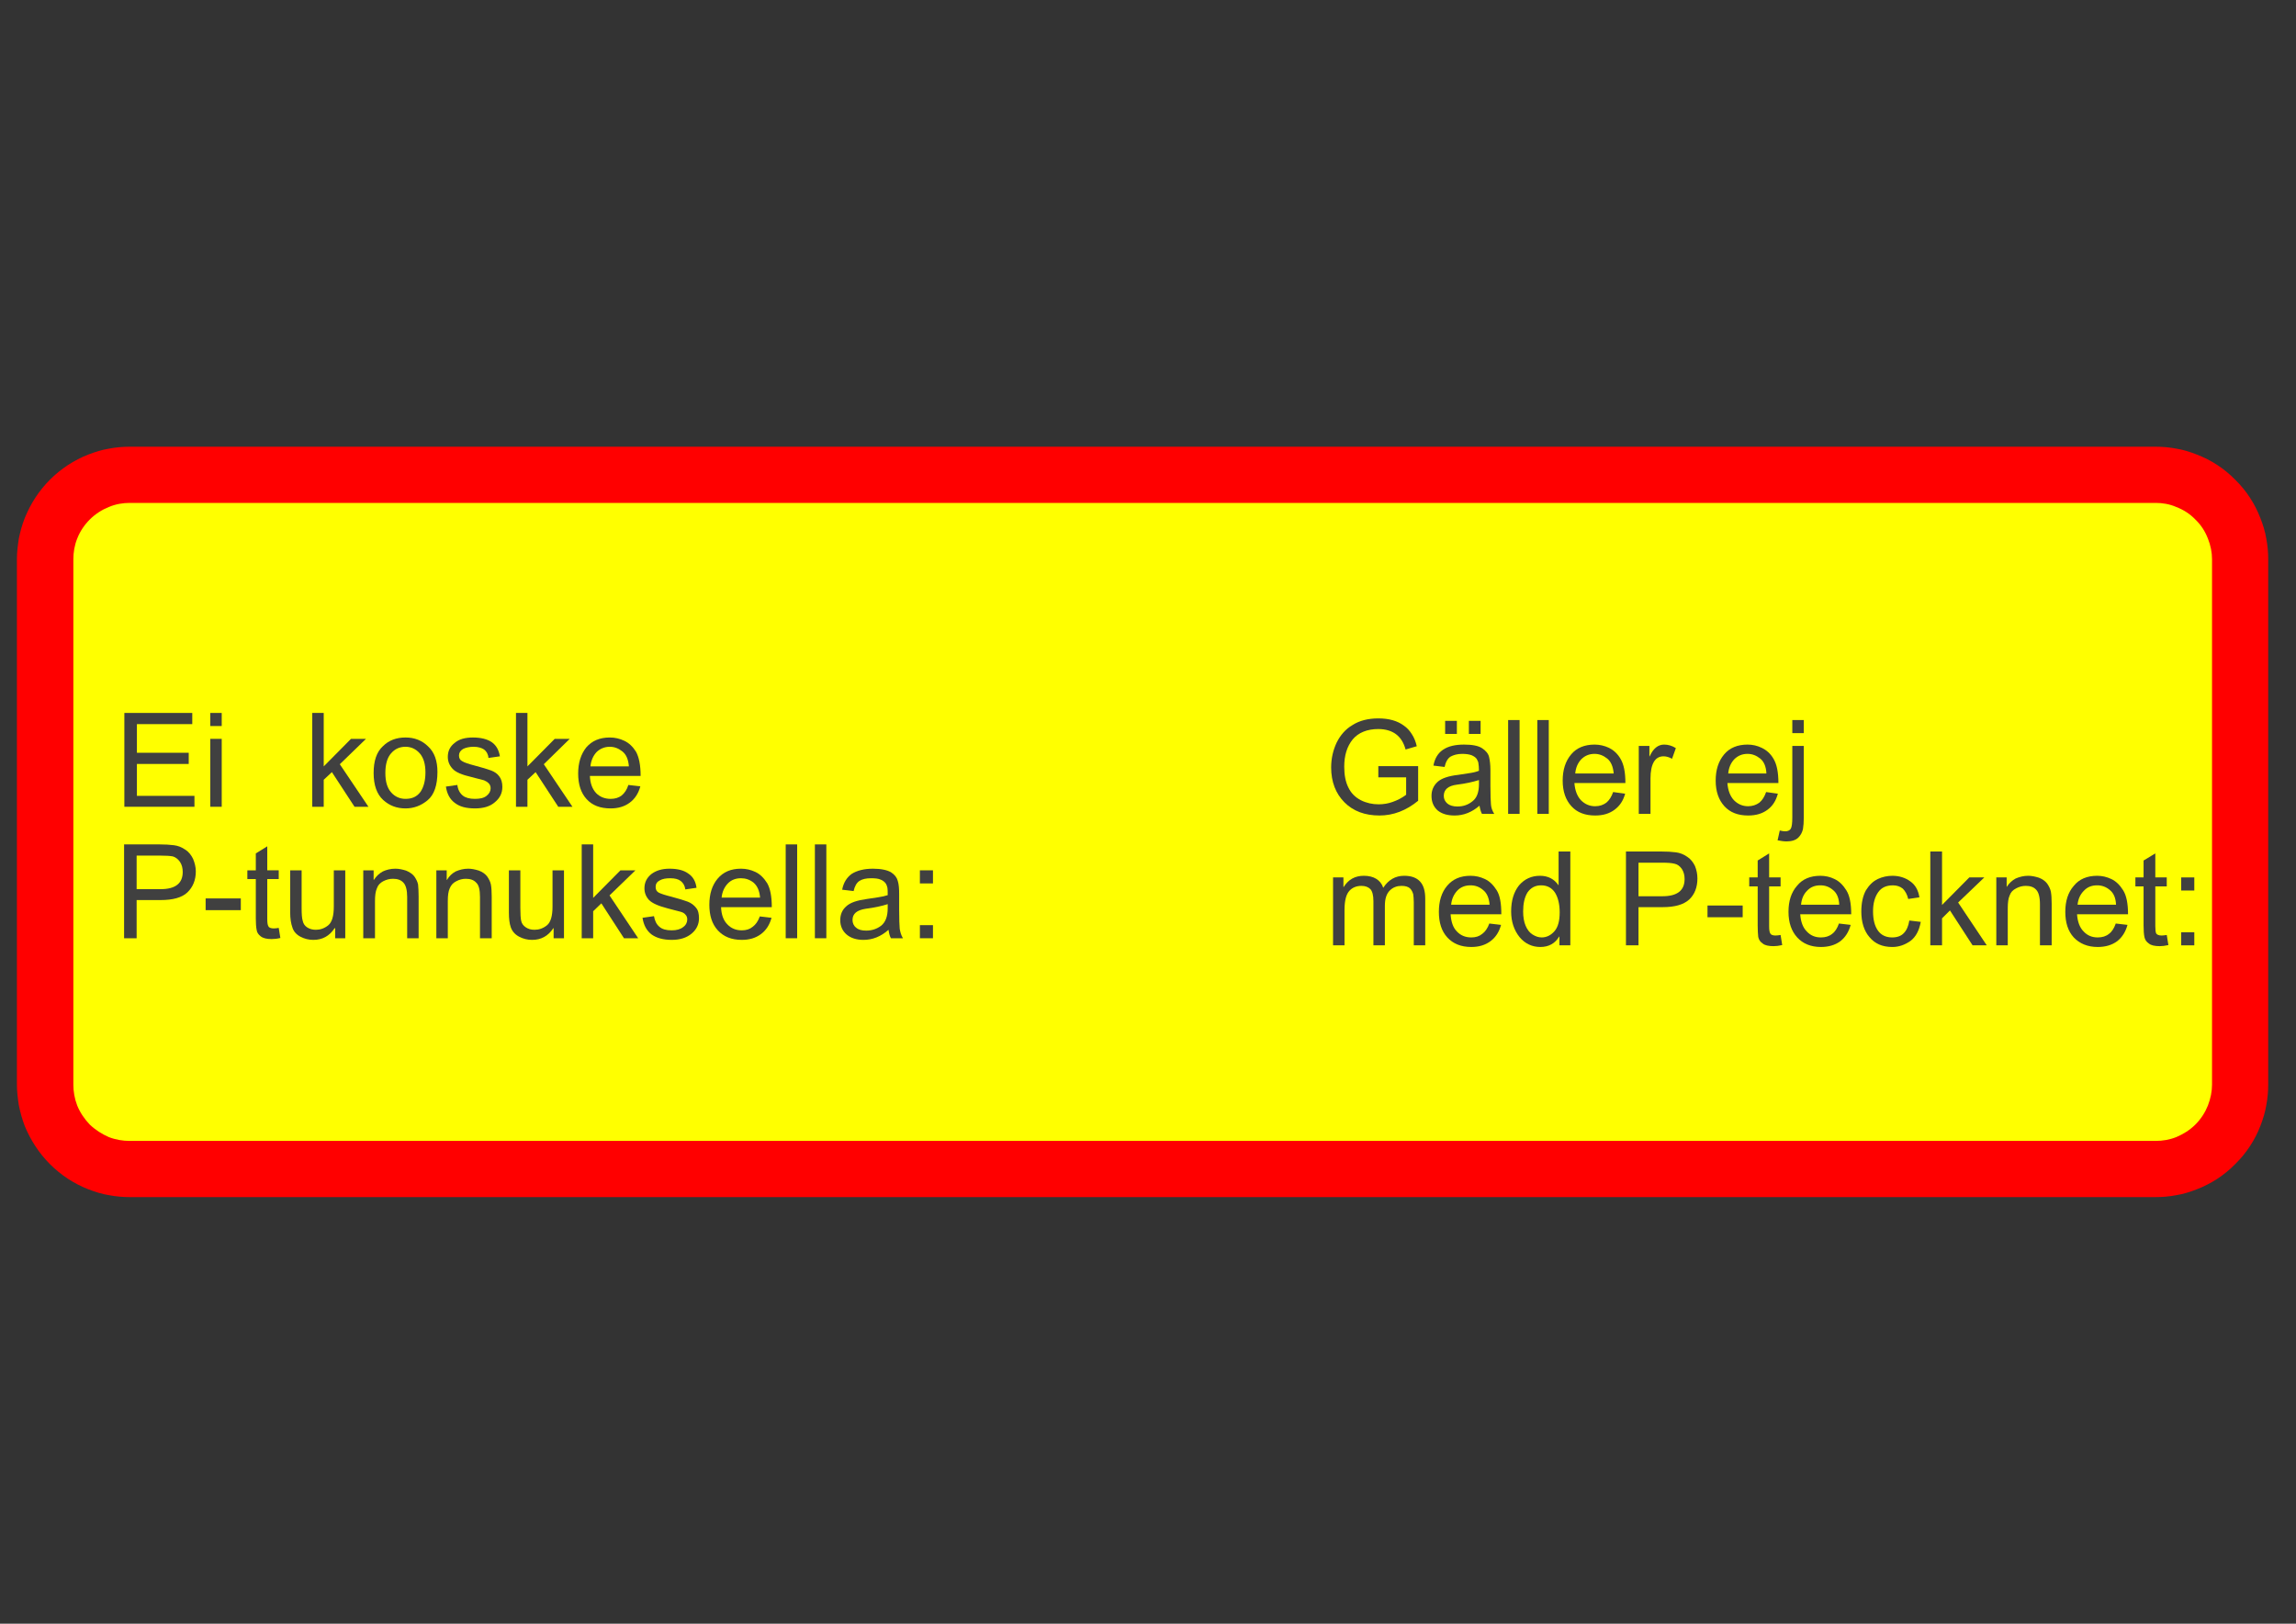 <?xml version="1.0" encoding="utf-8"?>
<!-- Generator: Adobe Illustrator 14.0.0, SVG Export Plug-In . SVG Version: 6.00 Build 43363)  -->
<!DOCTYPE svg PUBLIC "-//W3C//DTD SVG 1.1//EN" "http://www.w3.org/Graphics/SVG/1.1/DTD/svg11.dtd">
<svg version="1.1" id="Layer_1" xmlns="http://www.w3.org/2000/svg" xmlns:xlink="http://www.w3.org/1999/xlink" x="0px" y="0px"
	 width="841.89px" height="595.276px" viewBox="0 0 841.89 595.276" enable-background="new 0 0 841.89 595.276"
	 xml:space="preserve">
<rect x="0" y="0" width="841.89" height="595.276" fill="#333333" stroke="none"/>
<g>
	<defs>
		<polyline id="SVGID_1_" points="0,447.681 842.01,447.681 842.01,147.596 0,147.596 0,447.681 		"/>
	</defs>
	<clipPath id="SVGID_2_">
		<use xlink:href="#SVGID_1_"  overflow="visible"/>
	</clipPath>
	<path clip-path="url(#SVGID_2_)" fill-rule="evenodd" clip-rule="evenodd" fill="#FF0000" d="M47.5,163.776h742.9h0.1
		c2.4,0,4.9,0.2,7.5,0.7c2.5,0.4,5.101,1.2,7.601,2.2c5.2,2,10,5.1,14,9.2c4.1,4,7.2,8.8,9.2,14c1,2.5,1.8,5.1,2.199,7.6
		c0.5,2.6,0.7,5.1,0.7,7.5v0.1v192.601c0,2.399-0.2,4.899-0.7,7.5c-0.399,2.5-1.199,5.1-2.199,7.699c-2,5.101-5.101,9.9-9.2,13.9
		c-4,4.1-8.8,7.2-14,9.2c-2.5,1-5.101,1.8-7.601,2.2c-2.6,0.5-5.1,0.699-7.5,0.699h-0.1H47.5c-2.4,0-4.9-0.199-7.5-0.699
		c-2.6-0.4-5.1-1.2-7.7-2.2c-5.1-2-9.9-5.101-14-9.2c-4-4-7.1-8.8-9.2-13.9c-1-2.6-1.7-5.199-2.2-7.699
		c-0.4-2.601-0.7-5.101-0.7-7.5V205.076v-0.1c0-2.4,0.3-4.9,0.7-7.5c0.5-2.5,1.2-5.1,2.2-7.6c2.1-5.2,5.2-10,9.2-14
		c4.1-4.1,8.9-7.2,14-9.2c2.6-1,5.1-1.8,7.7-2.2C42.6,163.977,45.1,163.776,47.5,163.776"/>
	<path clip-path="url(#SVGID_2_)" fill-rule="evenodd" clip-rule="evenodd" fill="#FFFF00" d="M47.5,184.376h742.9h0.1
		c2.4,0,5,0.4,7.5,1.5c2.601,1,5,2.5,7,4.6c2.101,2,3.601,4.4,4.601,7c1,2.5,1.5,5.1,1.5,7.5v0.1v192.601c0,2.399-0.5,5-1.5,7.6
		c-1,2.5-2.5,4.9-4.601,7c-2,2-4.399,3.5-7,4.6c-2.5,1-5.1,1.4-7.5,1.4h-0.1H47.5c-2.4,0-5-0.4-7.6-1.4c-2.5-1.1-4.9-2.6-7-4.6
		c-2-2.1-3.6-4.5-4.6-7c-1-2.6-1.4-5.2-1.4-7.6V205.076v-0.1c0-2.4,0.4-5,1.4-7.5c1-2.6,2.6-5,4.6-7c2.1-2.1,4.5-3.6,7-4.6
		C42.5,184.776,45.1,184.376,47.5,184.376"/>
</g>
<g>
	<defs>
		<polyline id="SVGID_3_" points="0,447.681 842.01,447.681 842.01,147.596 0,147.596 0,447.681 		"/>
	</defs>
	<clipPath id="SVGID_4_">
		<use xlink:href="#SVGID_3_"  overflow="visible"/>
	</clipPath>
	<path clip-path="url(#SVGID_4_)" fill-rule="evenodd" clip-rule="evenodd" fill="#404040" d="M50.1,325.977v-12.3h8.7
		c2,0,3.6,0.1,4.6,0.3c1,0.3,1.9,1,2.6,2c0.7,1.1,1,2.3,1,3.7c0,4.199-2.7,6.3-8.1,6.3H50.1 M45.5,309.576v34.4h4.6v-14h8.8
		c4.5,0,7.8-0.9,9.8-2.8c2-1.9,3.1-4.5,3.1-7.7c0-1.601-0.4-3.101-1-4.601c-0.7-1.399-1.6-2.6-2.9-3.399c-1.3-0.9-2.6-1.4-4.1-1.601
		c-1.5-0.199-3.3-0.3-5.3-0.3H45.5"/>
	<polyline clip-path="url(#SVGID_4_)" fill-rule="evenodd" clip-rule="evenodd" fill="#404040" points="88.3,333.677 88.3,329.376 
		75.4,329.376 75.4,333.677 88.3,333.677 	"/>
	<path clip-path="url(#SVGID_4_)" fill-rule="evenodd" clip-rule="evenodd" fill="#404040" d="M102.8,343.876l-0.6-3.699
		c-0.6,0.1-1.2,0.199-1.8,0.199c-1.1,0-1.8-0.3-2-0.8c-0.3-0.5-0.4-1.399-0.4-2.7v-14.6h4.2v-3.2H98v-8.8l-4.2,2.6v6.2h-3.1v3.2h3.1
		v14.4c0,1.8,0.1,3.199,0.3,4.199c0.1,1,0.7,1.801,1.5,2.4c0.9,0.7,2.2,1,4,1C100.5,344.276,101.6,344.177,102.8,343.876"/>
	<path clip-path="url(#SVGID_4_)" fill-rule="evenodd" clip-rule="evenodd" fill="#404040" d="M126.6,343.977v-24.9h-4.2v13.3
		c0,3.5-0.7,5.801-2.1,6.9c-1.4,1.1-2.9,1.6-4.5,1.6c-1.2,0-2.3-0.3-3.2-0.899c-0.9-0.601-1.4-1.4-1.6-2.4
		c-0.3-0.899-0.4-2.5-0.4-4.7v-13.8h-4.2v15.4c0,2.3,0.3,4.1,0.8,5.5c0.4,1.399,1.4,2.6,2.9,3.399c1.5,0.801,3.1,1.2,4.8,1.2
		c3.3,0,5.9-1.399,7.8-4.3h0.2v3.7H126.6"/>
	<path clip-path="url(#SVGID_4_)" fill-rule="evenodd" clip-rule="evenodd" fill="#404040" d="M153.5,343.977v-15.3
		c0-1.9-0.1-3.301-0.2-4.4c-0.2-1-0.7-2-1.4-3c-0.7-0.9-1.8-1.6-3-2.1c-1.3-0.4-2.6-0.7-3.9-0.7c-1.8,0-3.3,0.399-4.6,1
		c-1.3,0.7-2.4,1.7-3.3,3.1H137v-3.5h-3.8v24.9h4.3v-13.601c0-2.1,0.2-3.6,0.7-4.699c0.4-1.2,1.2-2,2.3-2.601
		c1.2-0.6,2.3-0.899,3.6-0.899c1.6,0,2.9,0.399,3.8,1.399c0.9,0.9,1.4,2.7,1.4,5.2v15.2H153.5"/>
	<path clip-path="url(#SVGID_4_)" fill-rule="evenodd" clip-rule="evenodd" fill="#404040" d="M180.3,343.977v-15.3
		c0-1.9-0.1-3.301-0.3-4.4c-0.2-1-0.7-2-1.4-3c-0.7-0.9-1.7-1.6-3-2.1c-1.3-0.4-2.6-0.7-3.9-0.7c-1.7,0-3.2,0.399-4.6,1
		c-1.3,0.7-2.4,1.7-3.2,3.1h-0.1v-3.5H160v24.9h4.2v-13.601c0-2.1,0.2-3.6,0.7-4.699c0.5-1.2,1.2-2,2.4-2.601
		c1.1-0.6,2.3-0.899,3.5-0.899c1.6,0,2.9,0.399,3.8,1.399c1,0.9,1.4,2.7,1.4,5.2v15.2H180.3"/>
	<path clip-path="url(#SVGID_4_)" fill-rule="evenodd" clip-rule="evenodd" fill="#404040" d="M206.8,343.977v-24.9h-4.2v13.3
		c0,3.5-0.7,5.801-2.1,6.9s-2.9,1.6-4.5,1.6c-1.3,0-2.3-0.3-3.2-0.899c-0.9-0.601-1.5-1.4-1.7-2.4c-0.2-0.899-0.3-2.5-0.3-4.7v-13.8
		h-4.2v15.4c0,2.3,0.2,4.1,0.7,5.5c0.5,1.399,1.5,2.6,3,3.399c1.5,0.801,3.1,1.2,4.8,1.2c3.3,0,5.9-1.399,7.8-4.3h0.1v3.7H206.8"/>
	<polyline clip-path="url(#SVGID_4_)" fill-rule="evenodd" clip-rule="evenodd" fill="#404040" points="234,343.977 223.5,328.276 
		233,319.076 227.5,319.076 217.5,329.177 217.5,309.576 213.3,309.576 213.3,343.977 217.5,343.977 217.5,334.076 220.5,331.177 
		228.8,343.977 234,343.977 	"/>
	<path clip-path="url(#SVGID_4_)" fill-rule="evenodd" clip-rule="evenodd" fill="#404040" d="M251.3,326.076l4.1-0.6
		c-0.3-2.3-1.3-4.101-3-5.2c-1.6-1.2-3.9-1.8-6.9-1.8c-2.8,0-5,0.7-6.7,2c-1.7,1.399-2.5,3.1-2.5,5.2c0,1.699,0.6,3.1,1.7,4.3
		c1.2,1.2,3.5,2.2,7,3.1c2.4,0.601,3.9,1,4.6,1.2c0.7,0.2,1.3,0.5,1.7,1c0.5,0.5,0.7,1.1,0.7,1.8c0,1.101-0.5,2.101-1.5,2.8
		c-1,0.801-2.4,1.2-4.2,1.2c-2,0-3.5-0.399-4.5-1.3c-1.1-0.9-1.7-2.2-2-3.9l-4.2,0.601c0.4,2.7,1.5,4.7,3.3,6.1c1.8,1.3,4.3,2,7.4,2
		c3.1,0,5.5-0.8,7.3-2.3c1.8-1.5,2.7-3.4,2.7-5.6c0-1.7-0.3-3-1.1-3.9c-0.7-0.9-1.7-1.7-3-2.2c-1.3-0.5-3.3-1.1-5.9-1.8
		c-2.4-0.6-3.9-1.1-4.7-1.5c-0.8-0.4-1.2-1.1-1.2-2.1c0-1.101,0.5-1.9,1.5-2.4c1-0.6,2.3-0.8,3.9-0.8c1.6,0,2.9,0.3,3.8,1
		S251.1,324.677,251.3,326.076"/>
	<path clip-path="url(#SVGID_4_)" fill-rule="evenodd" clip-rule="evenodd" fill="#404040" d="M278.7,329.076h-14.1
		c0.2-2.1,1-3.8,2.2-5.1c1.3-1.4,3-2,4.9-2c1.7,0,3.2,0.5,4.6,1.6C277.7,324.776,278.5,326.576,278.7,329.076 M283,332.576
		c0-4-0.6-6.899-1.7-8.8c-1.2-1.9-2.6-3.3-4.3-4.1c-1.7-0.801-3.4-1.2-5.3-1.2c-3.7,0-6.5,1.2-8.6,3.7c-2,2.399-3,5.6-3,9.5
		c0,4,1,7.1,3.1,9.399c2.1,2.3,5,3.5,8.8,3.5c2.8,0,5.1-0.7,7-2.1c1.9-1.4,3.2-3.4,3.9-6l-4.3-0.5c-0.6,1.7-1.5,3-2.6,3.8
		c-1.1,0.9-2.4,1.3-4,1.3c-2.1,0-3.9-0.7-5.3-2.2c-1.4-1.399-2.2-3.5-2.3-6.3H283"/>
	<polyline clip-path="url(#SVGID_4_)" fill-rule="evenodd" clip-rule="evenodd" fill="#404040" points="292.3,343.977 
		292.3,309.576 288.1,309.576 288.1,343.977 292.3,343.977 	"/>
	<polyline clip-path="url(#SVGID_4_)" fill-rule="evenodd" clip-rule="evenodd" fill="#404040" points="303,343.977 303,309.576 
		298.8,309.576 298.8,343.977 303,343.977 	"/>
	<path clip-path="url(#SVGID_4_)" fill-rule="evenodd" clip-rule="evenodd" fill="#404040" d="M325.5,332.977c0,3-0.8,5.1-2.4,6.399
		c-1.6,1.2-3.4,1.801-5.5,1.801c-1.6,0-2.8-0.301-3.7-1.101c-0.9-0.7-1.3-1.7-1.3-2.8c0-2.3,1.6-3.6,4.8-4.1c3.2-0.4,5.9-1,8.1-1.7
		V332.977 M331.1,343.977c-0.7-1.101-1-2.3-1.2-3.5c-0.1-1.2-0.2-3.5-0.2-6.9v-5.7c0-2-0.1-3.6-0.5-4.899c-0.3-1.2-1.1-2.3-2.5-3.2
		c-1.4-0.8-3.6-1.3-6.6-1.3c-3.3,0-5.9,0.7-7.8,1.899c-1.8,1.301-3,3.2-3.5,5.801l4.2,0.5c0.4-1.801,1.1-3,2.1-3.7
		c1.1-0.7,2.5-1,4.3-1c1.5,0,2.6,0.1,3.5,0.5c0.8,0.3,1.4,0.8,1.8,1.3c0.4,0.6,0.6,1.2,0.7,1.7s0.1,1.399,0.1,2.7
		c-0.9,0.3-2.2,0.6-3.6,0.8l-4,0.6c-3.6,0.5-6.1,1.3-7.6,2.7c-1.5,1.3-2.2,3-2.2,5.1c0,2.101,0.8,3.9,2.3,5.2s3.6,2,6.2,2
		c3.3,0,6.4-1.2,9.2-3.7c0.2,1.301,0.4,2.301,0.9,3.101H331.1"/>
	<polyline clip-path="url(#SVGID_4_)" fill-rule="evenodd" clip-rule="evenodd" fill="#404040" points="342.1,323.876 
		342.1,319.076 337.3,319.076 337.3,323.876 342.1,323.876 	"/>
	<polyline clip-path="url(#SVGID_4_)" fill-rule="evenodd" clip-rule="evenodd" fill="#404040" points="342.1,343.977 
		342.1,339.177 337.3,339.177 337.3,343.977 342.1,343.977 	"/>
</g>
<g>
	<defs>
		<polyline id="SVGID_5_" points="0,447.681 842.01,447.681 842.01,147.596 0,147.596 0,447.681 		"/>
	</defs>
	<clipPath id="SVGID_6_">
		<use xlink:href="#SVGID_5_"  overflow="visible"/>
	</clipPath>
	<polyline clip-path="url(#SVGID_6_)" fill-rule="evenodd" clip-rule="evenodd" fill="#404040" points="71.3,295.776 71.3,291.776 
		50.2,291.776 50.2,280.076 69.2,280.076 69.2,275.977 50.2,275.977 50.2,265.477 70.5,265.477 70.5,261.376 45.6,261.376 
		45.6,295.776 71.3,295.776 	"/>
	<polyline clip-path="url(#SVGID_6_)" fill-rule="evenodd" clip-rule="evenodd" fill="#404040" points="81.3,295.776 81.3,270.876 
		77.1,270.876 77.1,295.776 81.3,295.776 	"/>
	<polyline clip-path="url(#SVGID_6_)" fill-rule="evenodd" clip-rule="evenodd" fill="#404040" points="81.3,266.176 81.3,261.376 
		77.1,261.376 77.1,266.176 81.3,266.176 	"/>
	<polyline clip-path="url(#SVGID_6_)" fill-rule="evenodd" clip-rule="evenodd" fill="#404040" points="135.1,295.776 
		124.6,280.176 134.2,270.876 128.7,270.876 118.7,280.977 118.7,261.376 114.5,261.376 114.5,295.776 118.7,295.776 118.7,285.876 
		121.7,283.076 130,295.776 135.1,295.776 	"/>
	<path clip-path="url(#SVGID_6_)" fill-rule="evenodd" clip-rule="evenodd" fill="#404040" d="M148.7,292.876
		c-2.1,0-3.9-0.8-5.3-2.4c-1.4-1.6-2.1-3.9-2.1-7.1c0-3.2,0.7-5.6,2.1-7.2s3.1-2.4,5.3-2.4c2,0,3.8,0.8,5.2,2.4s2.1,3.9,2.1,7
		c0,2.9-0.6,5.3-1.8,7.1C152.9,292.076,151.1,292.876,148.7,292.876 M148.7,270.376c-3.3,0-6.1,1-8.3,3.2c-2.3,2.1-3.4,5.4-3.4,9.8
		c0,4.5,1.2,7.8,3.5,9.9s5,3.1,8.2,3.1c3,0,5.7-1,8.1-3c2.4-2,3.6-5.5,3.6-10.4c0-4-1.1-7.2-3.4-9.3
		C154.8,271.477,152,270.376,148.7,270.376"/>
	<path clip-path="url(#SVGID_6_)" fill-rule="evenodd" clip-rule="evenodd" fill="#404040" d="M179.1,277.876l4.2-0.6
		c-0.4-2.3-1.3-4-3-5.2c-1.6-1.1-4-1.7-6.9-1.7c-2.8,0-5.1,0.6-6.7,2c-1.7,1.3-2.5,3-2.5,5.1c0,1.7,0.6,3.1,1.7,4.3
		c1.1,1.3,3.5,2.3,7,3.1c2.4,0.6,3.9,1,4.6,1.2c0.7,0.3,1.2,0.6,1.7,1.1c0.4,0.4,0.7,1,0.7,1.8c0,1.1-0.5,2-1.5,2.8
		s-2.4,1.1-4.3,1.1s-3.4-0.4-4.4-1.2c-1.1-0.9-1.8-2.2-2-3.9l-4.2,0.6c0.4,2.7,1.5,4.7,3.3,6c1.8,1.4,4.2,2,7.4,2
		c3,0,5.5-0.7,7.3-2.3c1.8-1.5,2.7-3.3,2.7-5.6c0-1.6-0.4-2.9-1.1-3.8c-0.7-1-1.7-1.7-3-2.2c-1.4-0.5-3.3-1.1-6-1.8
		c-2.3-0.6-3.8-1.1-4.6-1.6c-0.8-0.4-1.2-1.1-1.2-2.1s0.5-1.8,1.5-2.4c1-0.5,2.3-0.8,3.9-0.8c1.6,0,2.9,0.4,3.8,1
		C178.4,275.477,179,276.477,179.1,277.876"/>
	<polyline clip-path="url(#SVGID_6_)" fill-rule="evenodd" clip-rule="evenodd" fill="#404040" points="209.9,295.776 
		199.4,280.176 208.9,270.876 203.4,270.876 193.4,280.977 193.4,261.376 189.2,261.376 189.2,295.776 193.4,295.776 193.4,285.876 
		196.4,283.076 204.7,295.776 209.9,295.776 	"/>
	<path clip-path="url(#SVGID_6_)" fill-rule="evenodd" clip-rule="evenodd" fill="#404040" d="M230.6,280.977h-14.1
		c0.2-2.1,1-3.9,2.2-5.2c1.3-1.3,3-2,4.9-2c1.7,0,3.2,0.6,4.6,1.7C229.6,276.576,230.4,278.376,230.6,280.977 M234.9,284.477
		c0-4-0.6-6.9-1.7-8.9c-1.2-1.9-2.6-3.2-4.3-4c-1.7-0.8-3.4-1.2-5.3-1.2c-3.7,0-6.5,1.2-8.6,3.6c-2,2.5-3,5.7-3,9.6
		c0,4,1,7.1,3.1,9.4c2.1,2.3,5,3.4,8.8,3.4c2.8,0,5.1-0.7,7-2.1s3.2-3.4,3.9-6l-4.4-0.5c-0.5,1.7-1.4,3-2.5,3.9
		c-1.1,0.8-2.4,1.2-4,1.2c-2.1,0-3.9-0.7-5.3-2.1c-1.4-1.5-2.2-3.6-2.3-6.3H234.9"/>
</g>
<g>
	<defs>
		<polyline id="SVGID_7_" points="0,447.681 842.01,447.681 842.01,147.596 0,147.596 0,447.681 		"/>
	</defs>
	<clipPath id="SVGID_8_">
		<use xlink:href="#SVGID_7_"  overflow="visible"/>
	</clipPath>
	<path clip-path="url(#SVGID_8_)" fill-rule="evenodd" clip-rule="evenodd" fill="#404040" d="M522.6,346.576v-17.1
		c0-2.8-0.601-4.9-1.9-6.3c-1.3-1.4-3.2-2.101-5.8-2.101c-3.3,0-5.8,1.5-7.7,4.4c-0.5-1.5-1.399-2.601-2.6-3.3
		c-1.101-0.7-2.7-1.101-4.5-1.101c-3.3,0-5.7,1.4-7.4,4.101h-0.1v-3.5h-3.8v24.899H493v-12.899c0-3.5,0.601-5.801,1.801-7.101
		c1.1-1.2,2.6-1.8,4.399-1.8c1.4,0,2.5,0.4,3.3,1.2c0.7,0.8,1.101,2.2,1.101,4.399v16.2h4.2v-14.5c0-2.6,0.6-4.399,1.8-5.6
		s2.7-1.7,4.3-1.7c1.4,0,2.4,0.3,3.1,0.9c0.601,0.6,1,1.399,1.2,2.199c0.101,0.801,0.2,1.801,0.2,3v15.7H522.6"/>
	<path clip-path="url(#SVGID_8_)" fill-rule="evenodd" clip-rule="evenodd" fill="#404040" d="M546.2,331.677h-14.1
		c0.2-2.101,1-3.801,2.2-5.101c1.3-1.399,3-2,4.899-2c1.7,0,3.2,0.5,4.601,1.7C545.2,327.376,546,329.177,546.2,331.677
		 M550.5,335.177c0-4-0.5-6.9-1.699-8.801c-1.2-1.899-2.601-3.3-4.301-4.1c-1.699-0.8-3.399-1.2-5.3-1.2c-3.7,0-6.5,1.2-8.6,3.7
		c-2,2.4-3,5.6-3,9.5c0,4,1,7.1,3.1,9.4c2.101,2.3,5,3.5,8.8,3.5c2.801,0,5.101-0.7,7-2.101c1.9-1.399,3.2-3.399,3.9-6l-4.3-0.5
		c-0.601,1.7-1.5,3-2.601,3.8c-1.1,0.9-2.399,1.301-4,1.301c-2.1,0-3.899-0.7-5.3-2.2c-1.399-1.4-2.1-3.5-2.3-6.3H550.5"/>
	<path clip-path="url(#SVGID_8_)" fill-rule="evenodd" clip-rule="evenodd" fill="#404040" d="M565.3,343.677
		c-1.2,0-2.301-0.4-3.4-1.101s-1.9-1.8-2.5-3.2c-0.6-1.399-0.9-3.199-0.9-5.199c0-2.9,0.5-5.2,1.601-7c1.2-1.7,2.8-2.601,5-2.601
		s3.899,0.9,5.1,2.7c1.101,1.8,1.7,4.2,1.7,7.2c0,3.1-0.6,5.399-1.9,6.899C568.7,342.876,567.1,343.677,565.3,343.677
		 M575.8,346.576v-34.399H571.5v12.3h-0.1c-1.5-2.2-3.8-3.4-6.7-3.4c-3.2,0-5.7,1.2-7.7,3.5c-1.899,2.4-2.899,5.5-2.899,9.601
		c0,3.8,1.1,6.899,3.1,9.399c2,2.4,4.601,3.601,7.601,3.601c3.1,0,5.399-1.301,6.899-3.801h0.101v3.2H575.8"/>
	<path clip-path="url(#SVGID_8_)" fill-rule="evenodd" clip-rule="evenodd" fill="#404040" d="M600.8,328.576v-12.3h8.699
		c2,0,3.5,0.1,4.601,0.4c1,0.199,1.899,0.899,2.6,1.899c0.7,1.101,1,2.3,1,3.7c0,4.2-2.7,6.3-8.1,6.3H600.8 M596.2,312.177v34.399
		h4.601v-14h8.8c4.5,0,7.7-0.899,9.8-2.8c2-1.9,3-4.5,3-7.7c0-1.6-0.3-3.1-0.9-4.6c-0.699-1.4-1.6-2.601-2.899-3.4
		c-1.3-0.899-2.601-1.399-4.101-1.6s-3.3-0.3-5.3-0.3H596.2"/>
	<polyline clip-path="url(#SVGID_8_)" fill-rule="evenodd" clip-rule="evenodd" fill="#404040" points="639,336.276 639,331.977 
		626.1,331.977 626.1,336.276 639,336.276 	"/>
	<path clip-path="url(#SVGID_8_)" fill-rule="evenodd" clip-rule="evenodd" fill="#404040" d="M653.5,346.477l-0.6-3.7
		c-0.6,0.1-1.3,0.2-1.9,0.2c-1,0-1.699-0.3-1.899-0.8c-0.3-0.5-0.4-1.4-0.4-2.7v-14.5h4.2v-3.3h-4.2v-8.801l-4.2,2.601v6.2h-3.1v3.3
		h3.1v14.3c0,1.8,0.101,3.2,0.2,4.2c0.2,1,0.7,1.8,1.601,2.399c0.8,0.7,2.199,1,4,1C651.2,346.876,652.2,346.776,653.5,346.477"/>
	<path clip-path="url(#SVGID_8_)" fill-rule="evenodd" clip-rule="evenodd" fill="#404040" d="M674.4,331.677h-14
		c0.2-2.101,0.9-3.801,2.2-5.101c1.3-1.399,2.899-2,4.899-2c1.7,0,3.2,0.5,4.601,1.7C673.5,327.376,674.3,329.177,674.4,331.677
		 M678.8,335.177c0-4-0.601-6.9-1.801-8.801c-1.199-1.899-2.6-3.3-4.3-4.1c-1.6-0.8-3.399-1.2-5.2-1.2c-3.699,0-6.6,1.2-8.6,3.7
		c-2.1,2.4-3.1,5.6-3.1,9.5c0,4,1.1,7.1,3.199,9.4c2.101,2.3,5,3.5,8.7,3.5c2.8,0,5.2-0.7,7.101-2.101c1.8-1.399,3.1-3.399,3.8-6
		l-4.3-0.5c-0.601,1.7-1.4,3-2.5,3.8c-1.101,0.9-2.5,1.301-4.101,1.301c-2.1,0-3.8-0.7-5.2-2.2c-1.399-1.4-2.199-3.5-2.399-6.3
		H678.8"/>
	<path clip-path="url(#SVGID_8_)" fill-rule="evenodd" clip-rule="evenodd" fill="#404040" d="M704.3,337.977l-4.2-0.5
		c-0.3,2-1,3.6-2,4.6c-1,1.101-2.5,1.601-4.3,1.601c-2.2,0-4-0.801-5.2-2.5c-1.2-1.7-1.8-4-1.8-7.101c0-3,0.699-5.3,1.899-7
		s3-2.5,5.4-2.5c1.399,0,2.6,0.4,3.6,1.2c0.9,0.9,1.601,2.1,2,3.8l4.101-0.6c-0.4-2.601-1.5-4.601-3.4-5.9c-1.8-1.3-4-2-6.5-2
		c-1.9,0-3.7,0.4-5.4,1.2c-1.699,0.8-3.1,2.2-4.3,4.1c-1.1,2-1.7,4.601-1.7,7.801c0,3.899,1,7.1,3,9.399c2,2.4,4.7,3.601,8.4,3.601
		c2.4,0,4.6-0.801,6.6-2.2C702.5,343.477,703.7,341.177,704.3,337.977"/>
	<polyline clip-path="url(#SVGID_8_)" fill-rule="evenodd" clip-rule="evenodd" fill="#404040" points="728.5,346.576 718,330.876 
		727.6,321.677 722.1,321.677 712.1,331.776 712.1,312.177 707.8,312.177 707.8,346.576 712.1,346.576 712.1,336.677 715,333.776 
		723.3,346.576 728.5,346.576 	"/>
	<path clip-path="url(#SVGID_8_)" fill-rule="evenodd" clip-rule="evenodd" fill="#404040" d="M752.3,346.576v-15.3
		c0-1.9-0.101-3.3-0.301-4.4c-0.199-1-0.699-2-1.399-3c-0.7-0.899-1.7-1.6-3-2.1c-1.3-0.4-2.601-0.7-3.9-0.7c-1.7,0-3.2,0.4-4.6,1
		c-1.3,0.7-2.4,1.7-3.3,3.101v-3.5H732v24.899h4.2v-13.6c0-2.101,0.2-3.601,0.7-4.7c0.4-1.2,1.2-2,2.4-2.6
		c1.1-0.601,2.3-0.9,3.5-0.9c1.6,0,2.899,0.4,3.8,1.4c0.899,0.899,1.399,2.699,1.399,5.3v15.1H752.3"/>
	<path clip-path="url(#SVGID_8_)" fill-rule="evenodd" clip-rule="evenodd" fill="#404040" d="M775.9,331.677h-14.1
		c0.199-2.101,1-3.801,2.3-5.101c1.3-1.399,2.899-2,4.899-2c1.601,0,3.2,0.5,4.601,1.7C775,327.376,775.8,329.177,775.9,331.677
		 M780.3,335.177c0-4-0.601-6.9-1.801-8.801c-1.199-1.899-2.6-3.3-4.3-4.1s-3.399-1.2-5.2-1.2c-3.699,0-6.6,1.2-8.6,3.7
		c-2.1,2.4-3.1,5.6-3.1,9.5c0,4,1,7.1,3.1,9.4c2.2,2.3,5.1,3.5,8.8,3.5c2.8,0,5.2-0.7,7.101-2.101c1.8-1.399,3.1-3.399,3.8-6
		l-4.3-0.5c-0.601,1.7-1.4,3-2.5,3.8c-1.101,0.9-2.5,1.301-4.101,1.301c-2.1,0-3.8-0.7-5.2-2.2c-1.399-1.4-2.199-3.5-2.399-6.3
		H780.3"/>
	<path clip-path="url(#SVGID_8_)" fill-rule="evenodd" clip-rule="evenodd" fill="#404040" d="M795.1,346.477l-0.601-3.7
		c-0.699,0.1-1.3,0.2-1.899,0.2c-1,0-1.7-0.3-2-0.8c-0.2-0.5-0.3-1.4-0.3-2.7v-14.5h4.199v-3.3H790.3v-8.801L786,315.477v6.2h-3v3.3
		h3v14.3c0,1.8,0.101,3.2,0.301,4.2c0.199,1,0.699,1.8,1.6,2.399c0.8,0.7,2.2,1,4,1C792.8,346.876,793.8,346.776,795.1,346.477"/>
	<polyline clip-path="url(#SVGID_8_)" fill-rule="evenodd" clip-rule="evenodd" fill="#404040" points="804.6,326.477 
		804.6,321.677 799.8,321.677 799.8,326.477 804.6,326.477 	"/>
	<polyline clip-path="url(#SVGID_8_)" fill-rule="evenodd" clip-rule="evenodd" fill="#404040" points="804.6,346.576 
		804.6,341.776 799.8,341.776 799.8,346.576 804.6,346.576 	"/>
</g>
<g>
	<defs>
		<polyline id="SVGID_9_" points="0,447.681 842.01,447.681 842.01,147.596 0,147.596 0,447.681 		"/>
	</defs>
	<clipPath id="SVGID_10_">
		<use xlink:href="#SVGID_9_"  overflow="visible"/>
	</clipPath>
	<path clip-path="url(#SVGID_10_)" fill-rule="evenodd" clip-rule="evenodd" fill="#404040" d="M520,293.576v-12.7h-14.6v4.1h10.2
		v6.4c-1.601,1.2-3.2,2-4.9,2.6c-1.6,0.6-3.399,0.9-5.2,0.9c-2.3,0-4.5-0.5-6.5-1.5c-2.1-1.1-3.6-2.6-4.6-4.7c-1-2-1.5-4.5-1.5-7.6
		c0-4.1,1-7.4,3.1-10c2.101-2.5,5.301-3.8,9.4-3.8c2.7,0,4.9,0.7,6.5,1.9c1.7,1.3,2.8,3.1,3.5,5.6l4.1-1.2c-0.399-1.7-1-3.2-1.8-4.4
		c-0.8-1.3-1.8-2.4-3-3.2c-2.3-1.7-5.399-2.6-9.3-2.6c-3.7,0-6.9,0.8-9.4,2.4c-2.6,1.5-4.5,3.7-5.899,6.5c-1.3,2.8-2,5.8-2,9.1
		c0,5.3,1.7,9.6,4.899,12.8c3.2,3.2,7.5,4.8,12.801,4.8C510.9,298.977,515.6,297.176,520,293.576"/>
	<path clip-path="url(#SVGID_10_)" fill-rule="evenodd" clip-rule="evenodd" fill="#404040" d="M542.3,287.477
		c0,3-0.801,5.1-2.4,6.3c-1.6,1.3-3.4,1.9-5.5,1.9c-1.6,0-2.9-0.4-3.7-1.1c-0.899-0.8-1.3-1.7-1.3-2.8c0-2.3,1.6-3.7,4.8-4.1
		s5.9-1,8.101-1.7V287.477 M547.9,298.376c-0.7-1.1-1.1-2.2-1.2-3.399c-0.1-1.2-0.2-3.5-0.2-7v-5.7c0-1.9-0.199-3.5-0.5-4.8
		c-0.3-1.2-1.199-2.3-2.6-3.2s-3.6-1.3-6.6-1.3c-3.2,0-5.801,0.6-7.7,1.9c-1.9,1.3-3,3.2-3.5,5.8l4.1,0.5c0.4-1.8,1.101-3.1,2.2-3.8
		c1.1-0.6,2.5-1,4.3-1c1.4,0,2.601,0.2,3.4,0.5c0.899,0.4,1.5,0.8,1.899,1.4c0.301,0.6,0.601,1.1,0.601,1.6c0.1,0.6,0.2,1.5,0.2,2.7
		c-1,0.4-2.2,0.7-3.7,0.9l-3.9,0.6c-3.6,0.4-6.2,1.3-7.6,2.6c-1.5,1.4-2.2,3.1-2.2,5.1c0,2.2,0.7,3.9,2.2,5.3
		c1.6,1.3,3.6,1.9,6.3,1.9c3.3,0,6.3-1.2,9.1-3.6c0.2,1.2,0.5,2.3,0.9,3H547.9"/>
	<polyline clip-path="url(#SVGID_10_)" fill-rule="evenodd" clip-rule="evenodd" fill="#404040" points="542.9,269.076 
		542.9,264.276 538.6,264.276 538.6,269.076 542.9,269.076 	"/>
	<polyline clip-path="url(#SVGID_10_)" fill-rule="evenodd" clip-rule="evenodd" fill="#404040" points="534.2,269.076 
		534.2,264.276 529.9,264.276 529.9,269.076 534.2,269.076 	"/>
	<polyline clip-path="url(#SVGID_10_)" fill-rule="evenodd" clip-rule="evenodd" fill="#404040" points="557.2,298.376 
		557.2,263.977 553,263.977 553,298.376 557.2,298.376 	"/>
	<polyline clip-path="url(#SVGID_10_)" fill-rule="evenodd" clip-rule="evenodd" fill="#404040" points="567.9,298.376 
		567.9,263.977 563.7,263.977 563.7,298.376 567.9,298.376 	"/>
	<path clip-path="url(#SVGID_10_)" fill-rule="evenodd" clip-rule="evenodd" fill="#404040" d="M591.7,283.576h-14.1
		c0.2-2.1,0.899-3.8,2.2-5.2c1.3-1.3,2.899-2,4.899-2c1.7,0,3.2,0.6,4.601,1.7C590.7,279.176,591.5,281.076,591.7,283.576
		 M596,287.076c0-4-0.6-6.9-1.8-8.9c-1.1-1.9-2.6-3.2-4.2-4c-1.699-0.8-3.5-1.2-5.3-1.2c-3.7,0-6.6,1.2-8.6,3.6
		c-2.101,2.5-3.101,5.7-3.101,9.6c0,4,1.101,7.1,3.2,9.4c2.101,2.3,5,3.4,8.7,3.4c2.9,0,5.2-0.7,7.1-2.1c1.9-1.4,3.2-3.3,3.9-5.9
		l-4.4-0.6c-0.6,1.7-1.399,3-2.5,3.9c-1.1,0.8-2.399,1.3-4.1,1.3c-2.1,0-3.8-0.8-5.2-2.2c-1.399-1.5-2.2-3.6-2.399-6.3H596"/>
	<path clip-path="url(#SVGID_10_)" fill-rule="evenodd" clip-rule="evenodd" fill="#404040" d="M614.5,274.276
		c-1.399-0.9-2.899-1.3-4.3-1.3c-2.2,0-4,1.4-5.3,4.3h-0.1v-3.8h-3.9v24.899h4.3v-13c0-2.6,0.4-4.6,1.2-6s2-2.1,3.6-2.1
		c1,0,2,0.3,3.101,0.9L614.5,274.276"/>
	<path clip-path="url(#SVGID_10_)" fill-rule="evenodd" clip-rule="evenodd" fill="#404040" d="M647.7,283.576h-14
		c0.2-2.1,0.9-3.8,2.2-5.2c1.3-1.3,2.9-2,4.9-2c1.699,0,3.199,0.6,4.6,1.7C646.8,279.176,647.6,281.076,647.7,283.576
		 M652.1,287.076c0-4-0.601-6.9-1.8-8.9c-1.101-1.9-2.601-3.2-4.301-4c-1.6-0.8-3.399-1.2-5.199-1.2c-3.7,0-6.601,1.2-8.601,3.6
		c-2.1,2.5-3.1,5.7-3.1,9.6c0,4,1.1,7.1,3.2,9.4c2.1,2.3,5,3.4,8.699,3.4c2.9,0,5.2-0.7,7.101-2.1c1.899-1.4,3.1-3.3,3.8-5.9
		l-4.3-0.6c-0.601,1.7-1.4,3-2.5,3.9c-1.101,0.8-2.5,1.3-4.101,1.3c-2.1,0-3.8-0.8-5.199-2.2c-1.4-1.5-2.2-3.6-2.4-6.3H652.1"/>
	<path clip-path="url(#SVGID_10_)" fill-rule="evenodd" clip-rule="evenodd" fill="#404040" d="M661.4,299.776v-26.3h-4.2v26.2
		c0,2.199-0.2,3.6-0.6,4.199c-0.4,0.601-1.101,0.9-2,0.9c-0.5,0-1.2-0.1-2-0.3l-0.8,3.6c1.1,0.2,2.199,0.4,3.3,0.4
		c1.899,0,3.399-0.5,4.3-1.4c0.9-0.899,1.4-1.899,1.7-3.1C661.3,302.776,661.4,301.376,661.4,299.776"/>
	<polyline clip-path="url(#SVGID_10_)" fill-rule="evenodd" clip-rule="evenodd" fill="#404040" points="661.4,268.776 
		661.4,263.977 657.2,263.977 657.2,268.776 661.4,268.776 	"/>
</g>
</svg>
